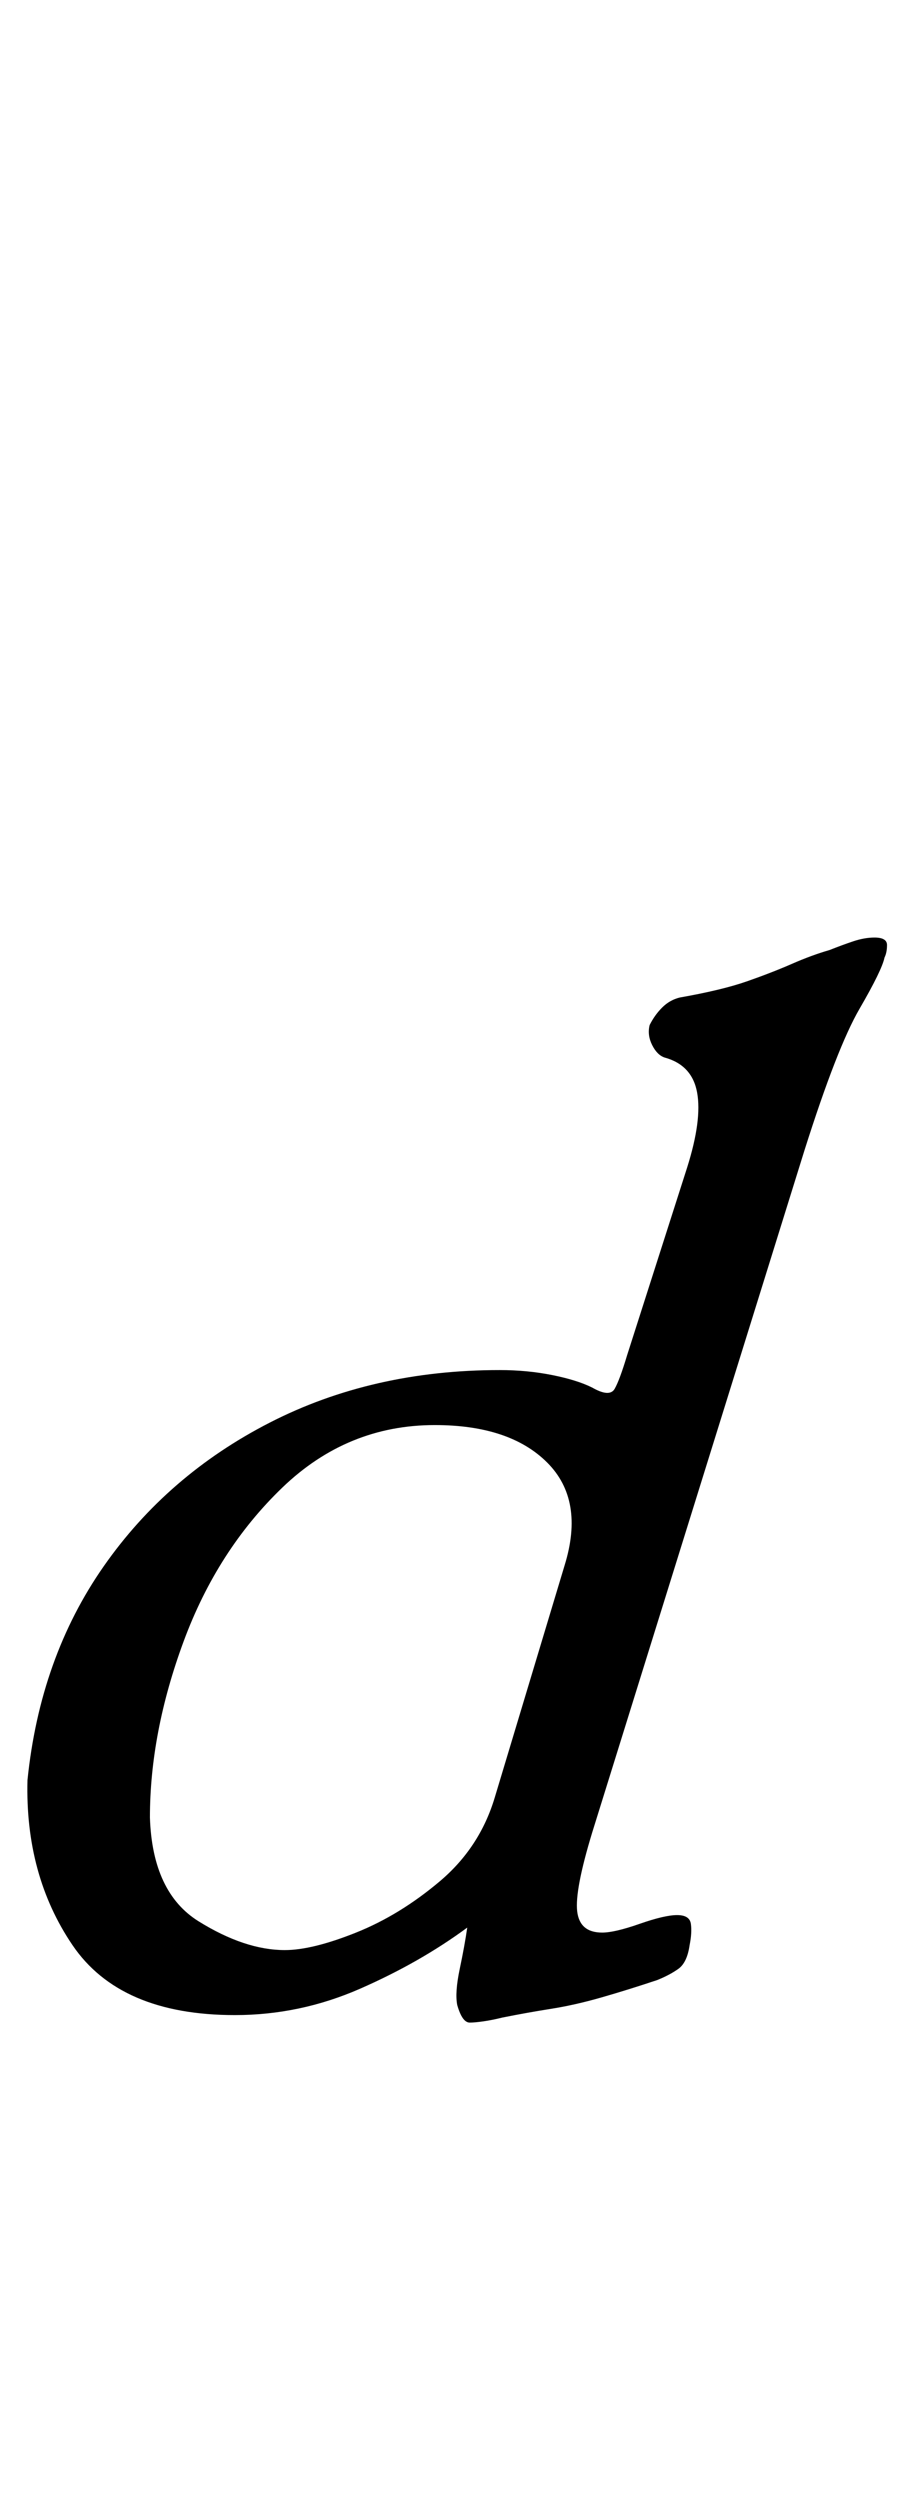 <?xml version="1.0" standalone="no"?>
<!DOCTYPE svg PUBLIC "-//W3C//DTD SVG 1.1//EN" "http://www.w3.org/Graphics/SVG/1.1/DTD/svg11.dtd" >
<svg xmlns="http://www.w3.org/2000/svg" xmlns:xlink="http://www.w3.org/1999/xlink" version="1.1" viewBox="-12 0 365 1000">
  <g transform="matrix(1 0 0 -1 0 800)">
   <path fill="currentColor"
d="M176 -9q-3 0 -5 7q-1 5 1 14.5t3 16.5q-19 -14 -43 -24.5t-50 -10.5q-46 0 -65 28t-18 66q5 49 30.5 85.5t66.5 57.5t92 21q11 0 21 -2t16 -5q7 -4 9 -0.5t5 13.5l24 75q6 19 4 30t-13 14q-3 1 -5 5t-1 8q2 4 5 7t7 4q17 3 27 6.5t18 7t15 5.5q5 2 9.5 3.5t8.5 1.5
q5 0 5 -3t-1 -5q-1 -5 -10 -20.5t-22 -56.5l-85 -273q-7 -23 -6 -31.5t10 -8.5q5 0 15 3.5t15 3.5t5.5 -3.5t-0.5 -8.5q-1 -7 -4.5 -9.5t-8.5 -4.5q-12 -4 -22.5 -7t-20 -4.5t-19.5 -3.5q-4 -1 -7.5 -1.5t-5.5 -0.5zM102 20q11 0 28.5 7t33.5 20.5t22 33.5l28 93q8 26 -7 41
t-45 15q-35 0 -61 -25t-39.5 -61.5t-13.5 -70.5q1 -30 19.5 -41.5t34.5 -11.5z" />
  </g>

</svg>

